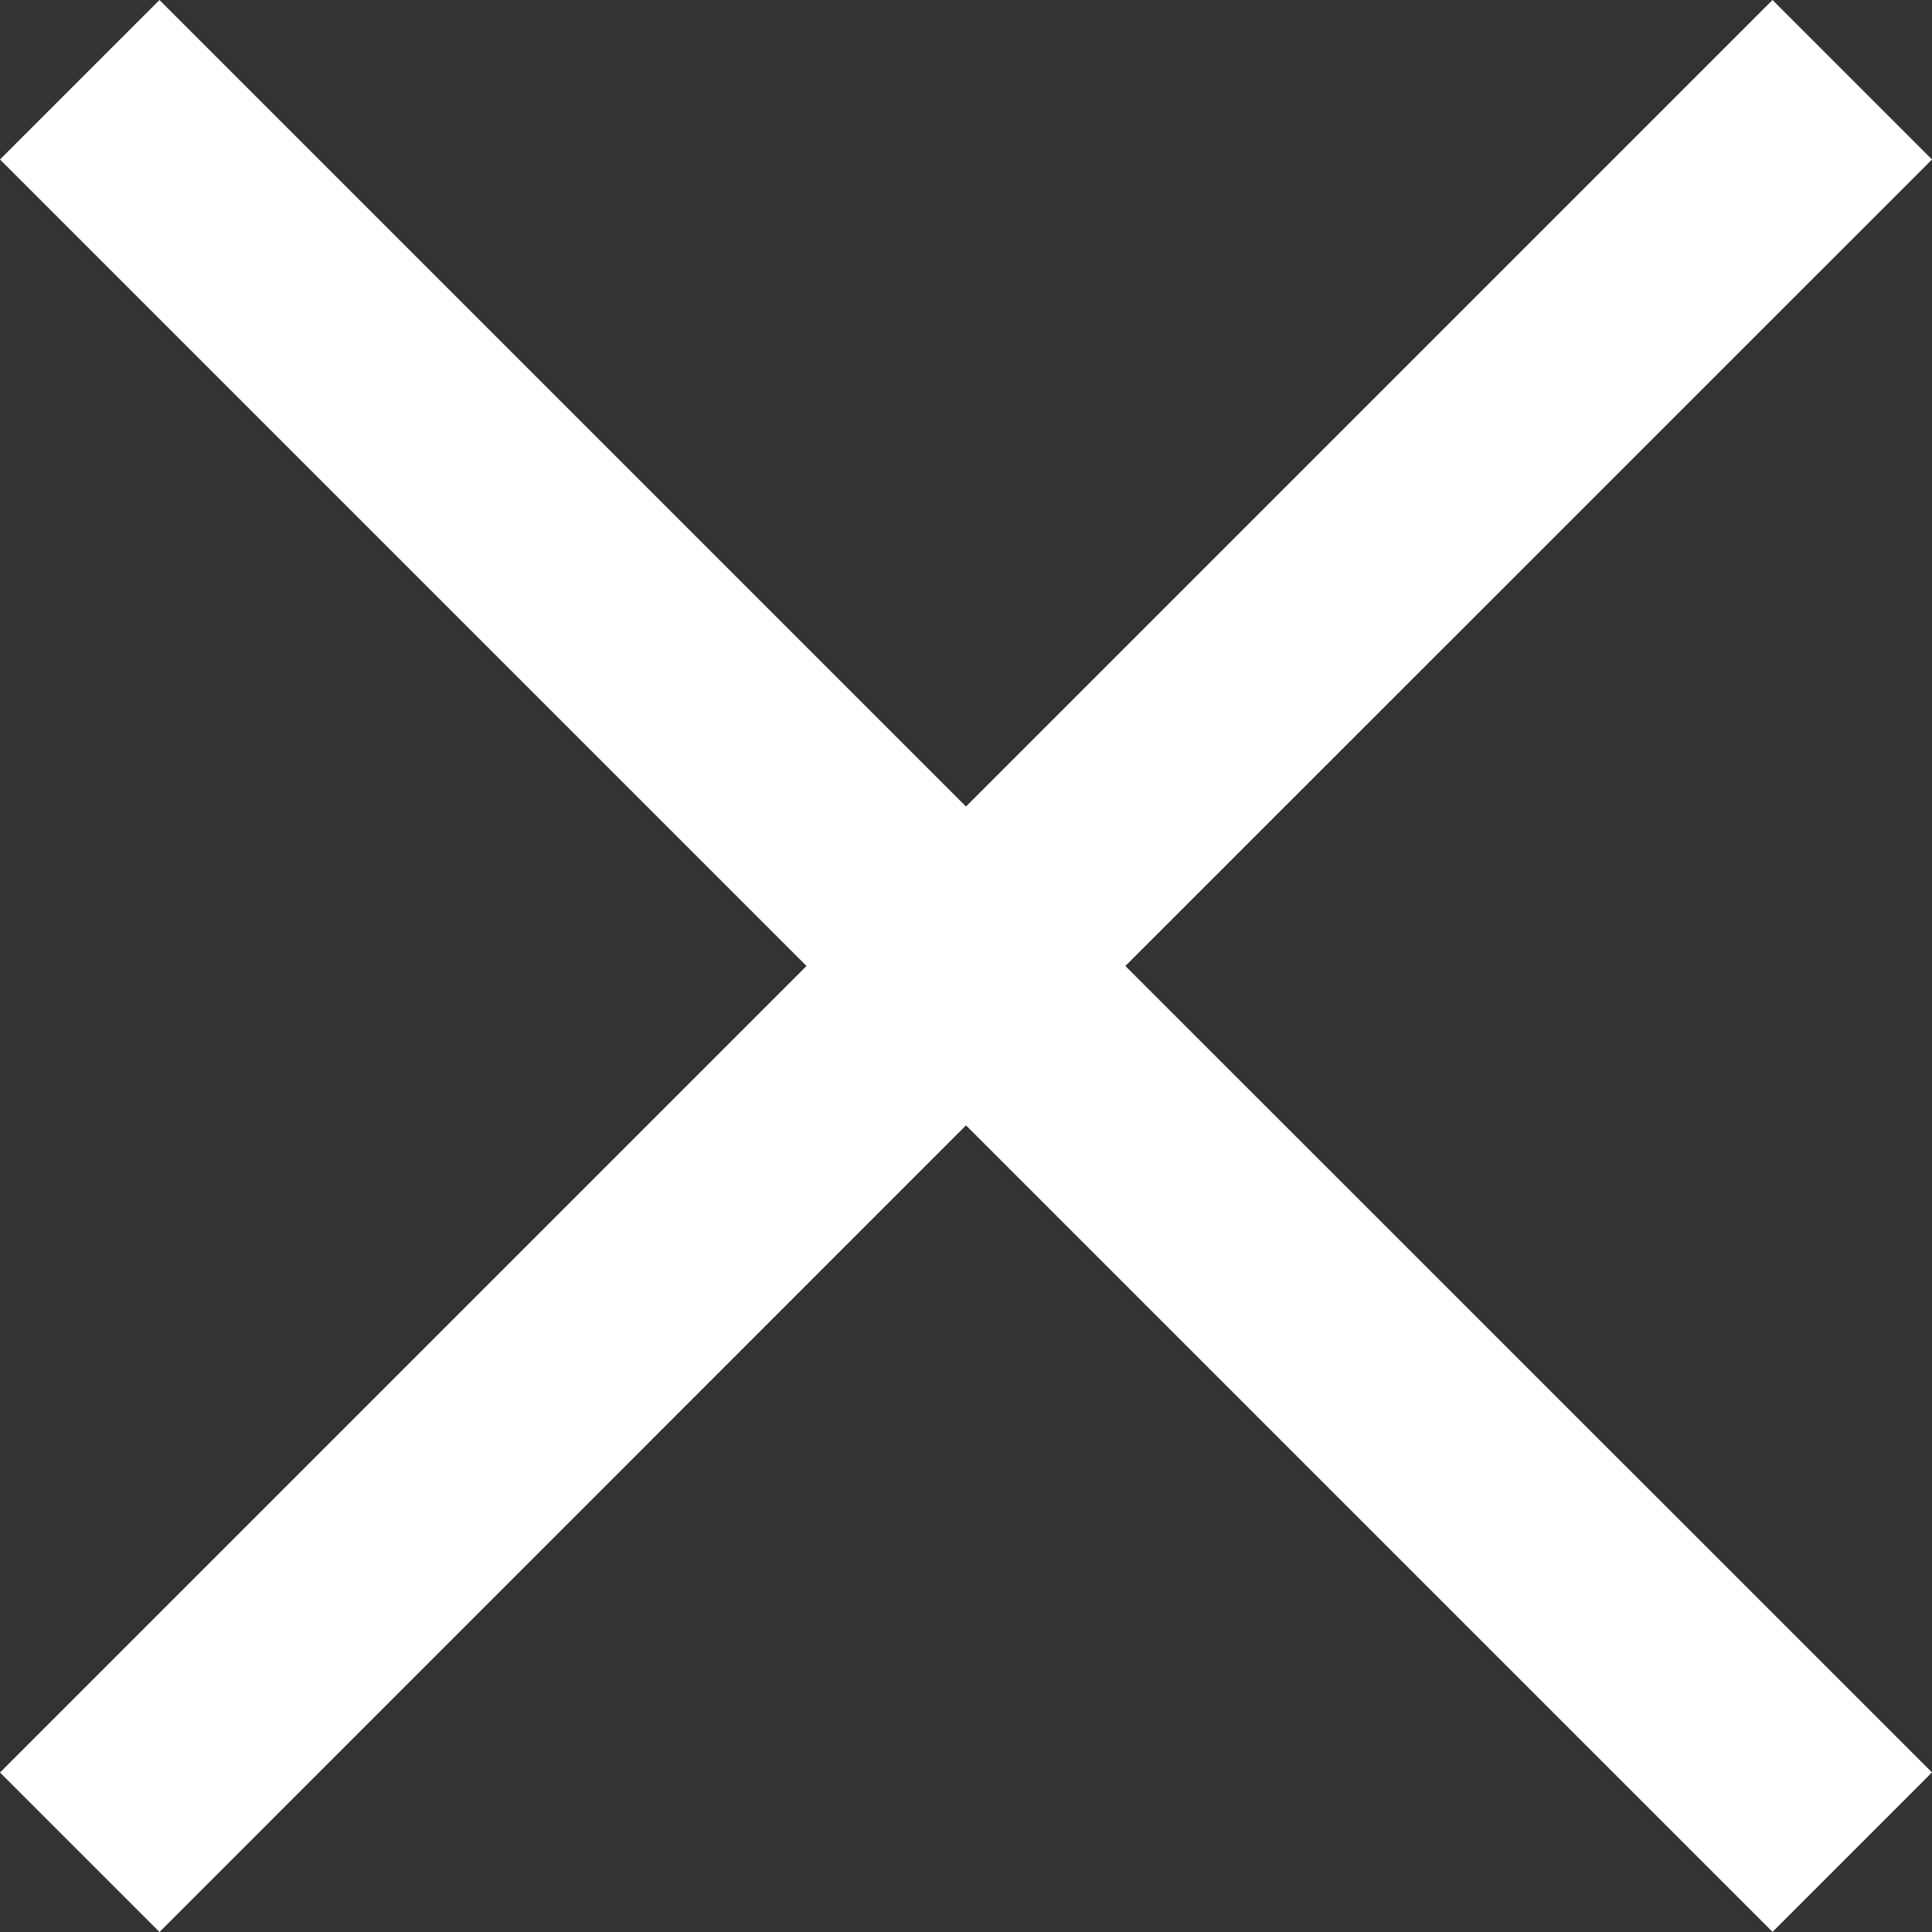 <svg xmlns="http://www.w3.org/2000/svg" width="17.276" height="17.276" viewBox="0 0 17.276 17.276">
  <rect x="0" y="0" width="17.276" height="17.276" fill="#333333" stroke="none"/>
  <path id="close" d="M16.286.931,15.355,0,8.143,7.212.931,0,0,.931,7.212,8.143,0,15.355l.931.931L8.143,9.073l7.212,7.212.931-.931L9.073,8.143Z" transform="translate(0.495 0.495)" fill="#fff" stroke="#fff" stroke-width="0.7"/>
</svg>
